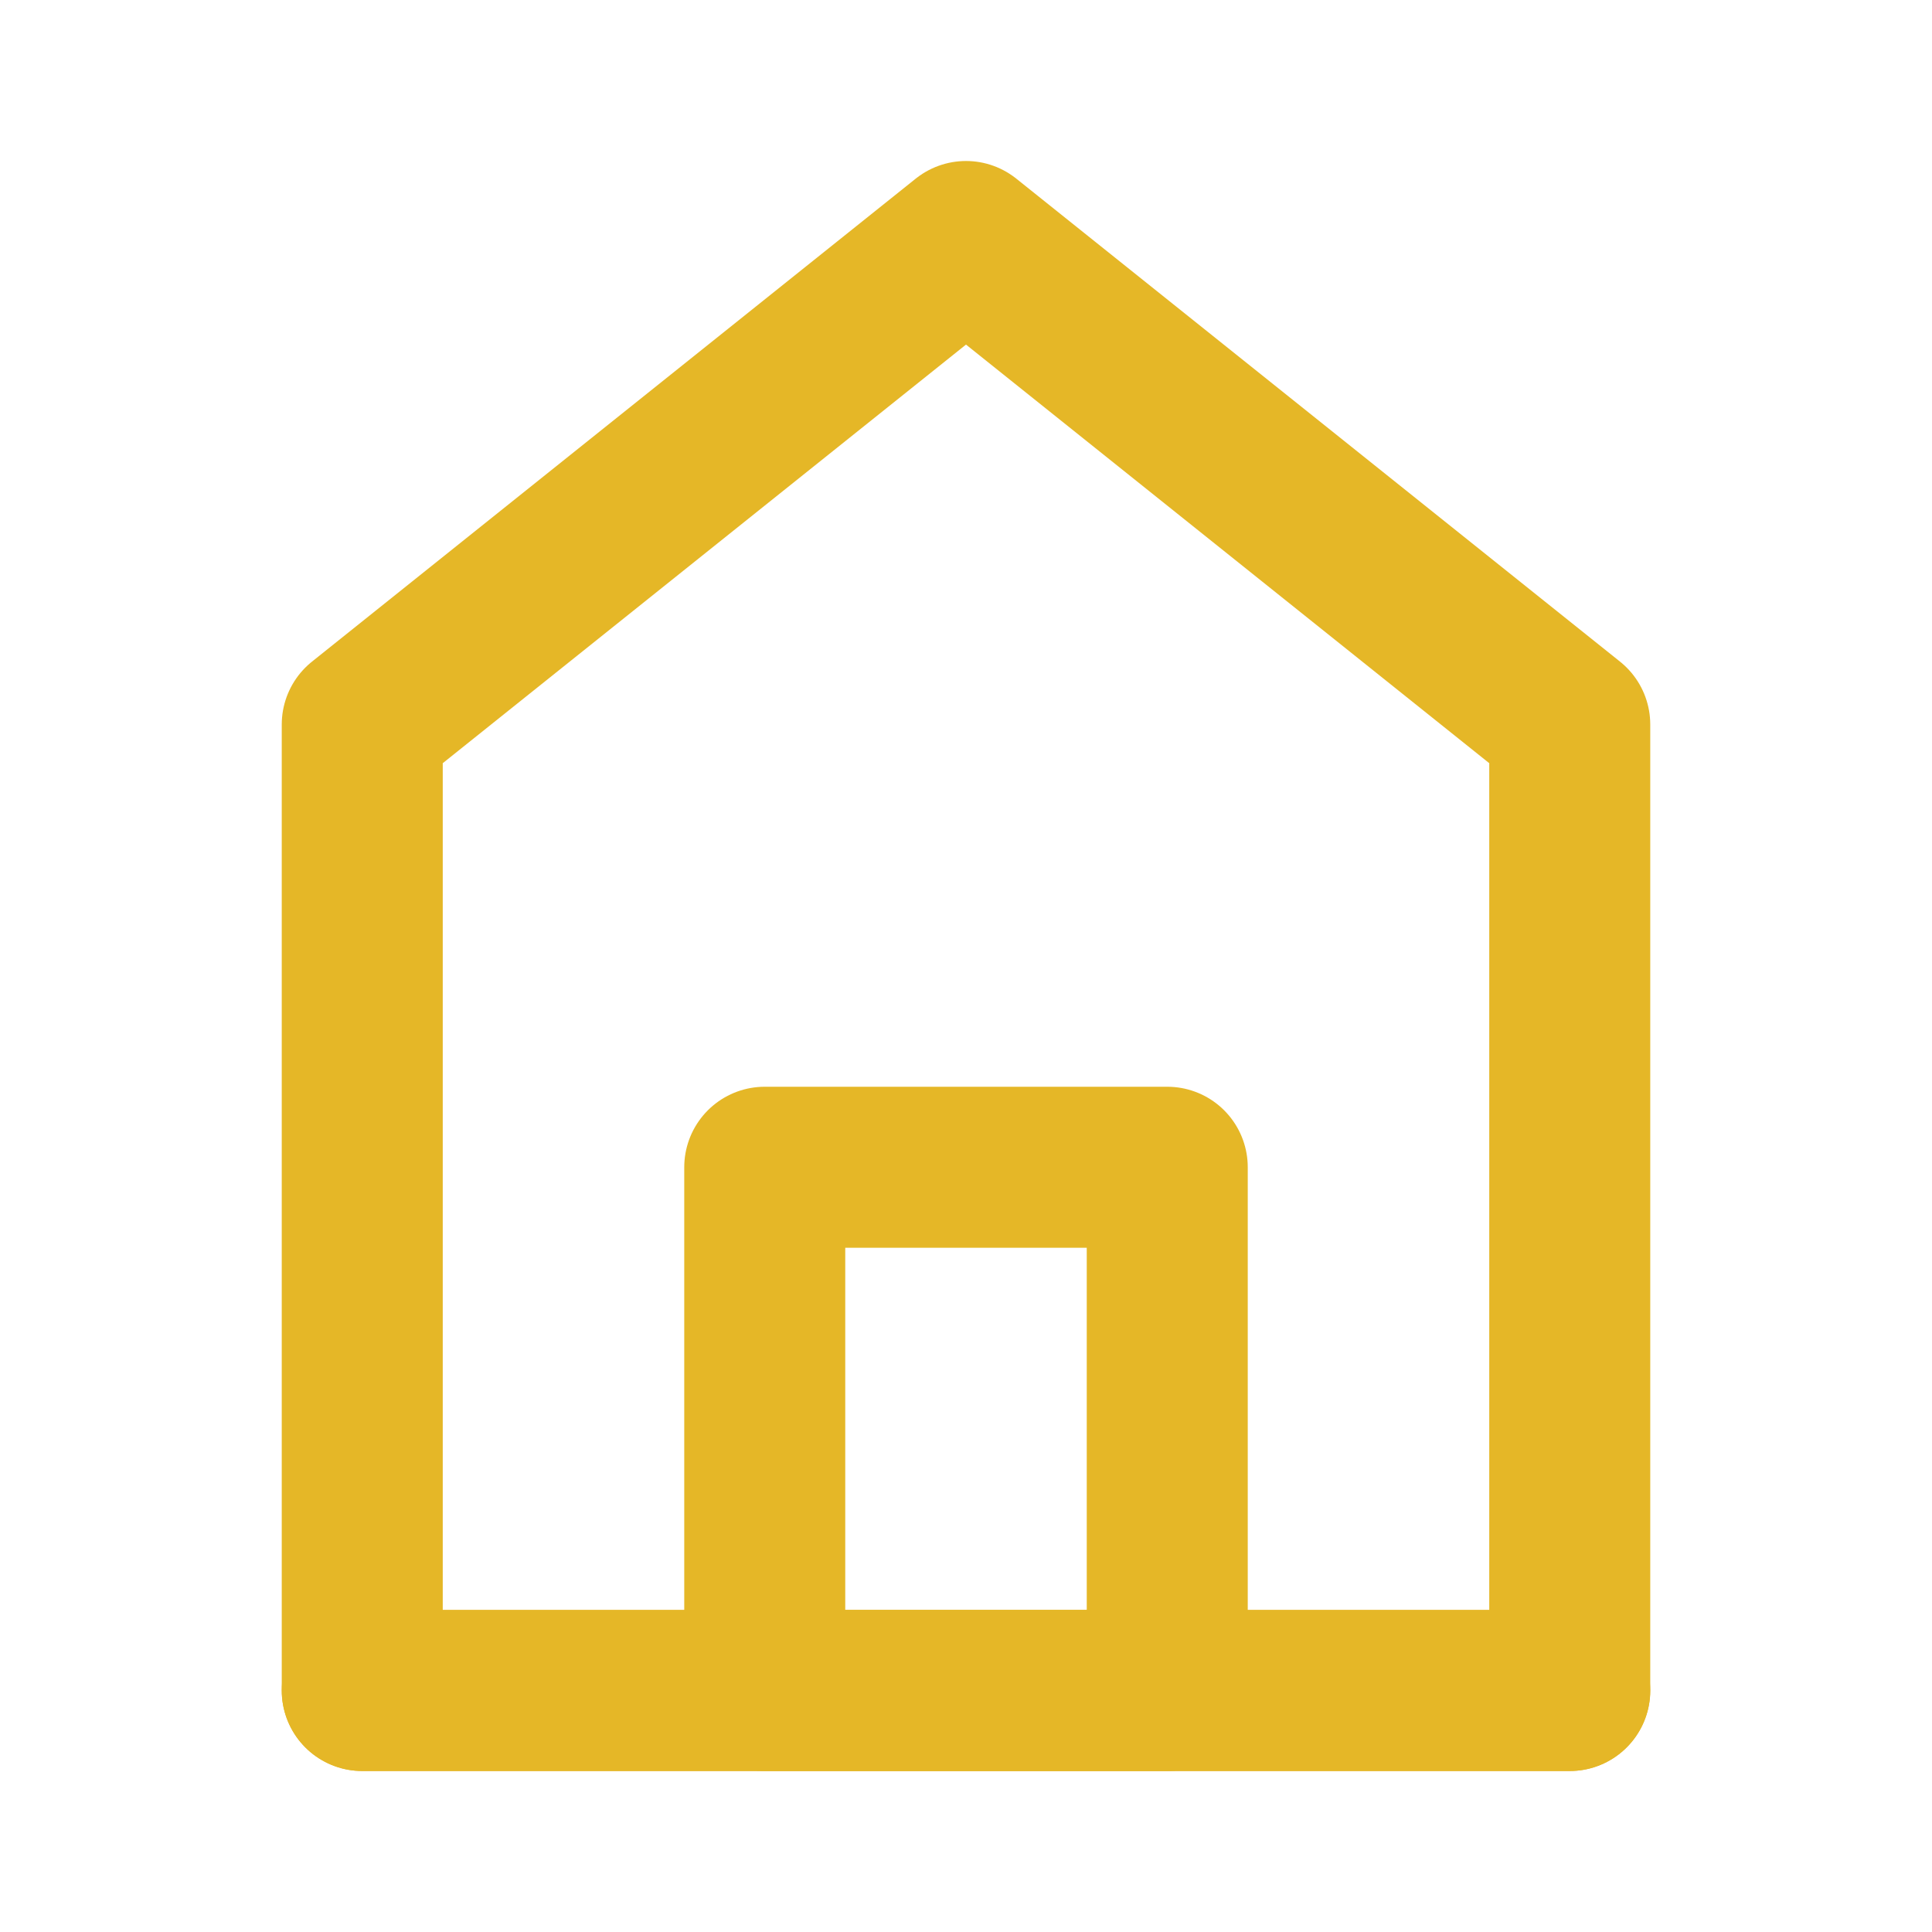 <?xml version="1.0" encoding="UTF-8"?>
<svg width="30" height="30" viewBox="0 0 48 48" fill="none" xmlns="http://www.w3.org/2000/svg">
    <path d="M9 18V42H39V18L24 6L9 18Z" fill="none" stroke="#e5b727" stroke-width="4"
        stroke-linecap="round" stroke-linejoin="round" />
    <path d="M19 29V42H29V29H19Z" fill="none" stroke="#e5b727" stroke-width="4"
        stroke-linejoin="round" />
    <path d="M9 42H39" stroke="#e5b727" stroke-width="4" stroke-linecap="round" />
</svg>